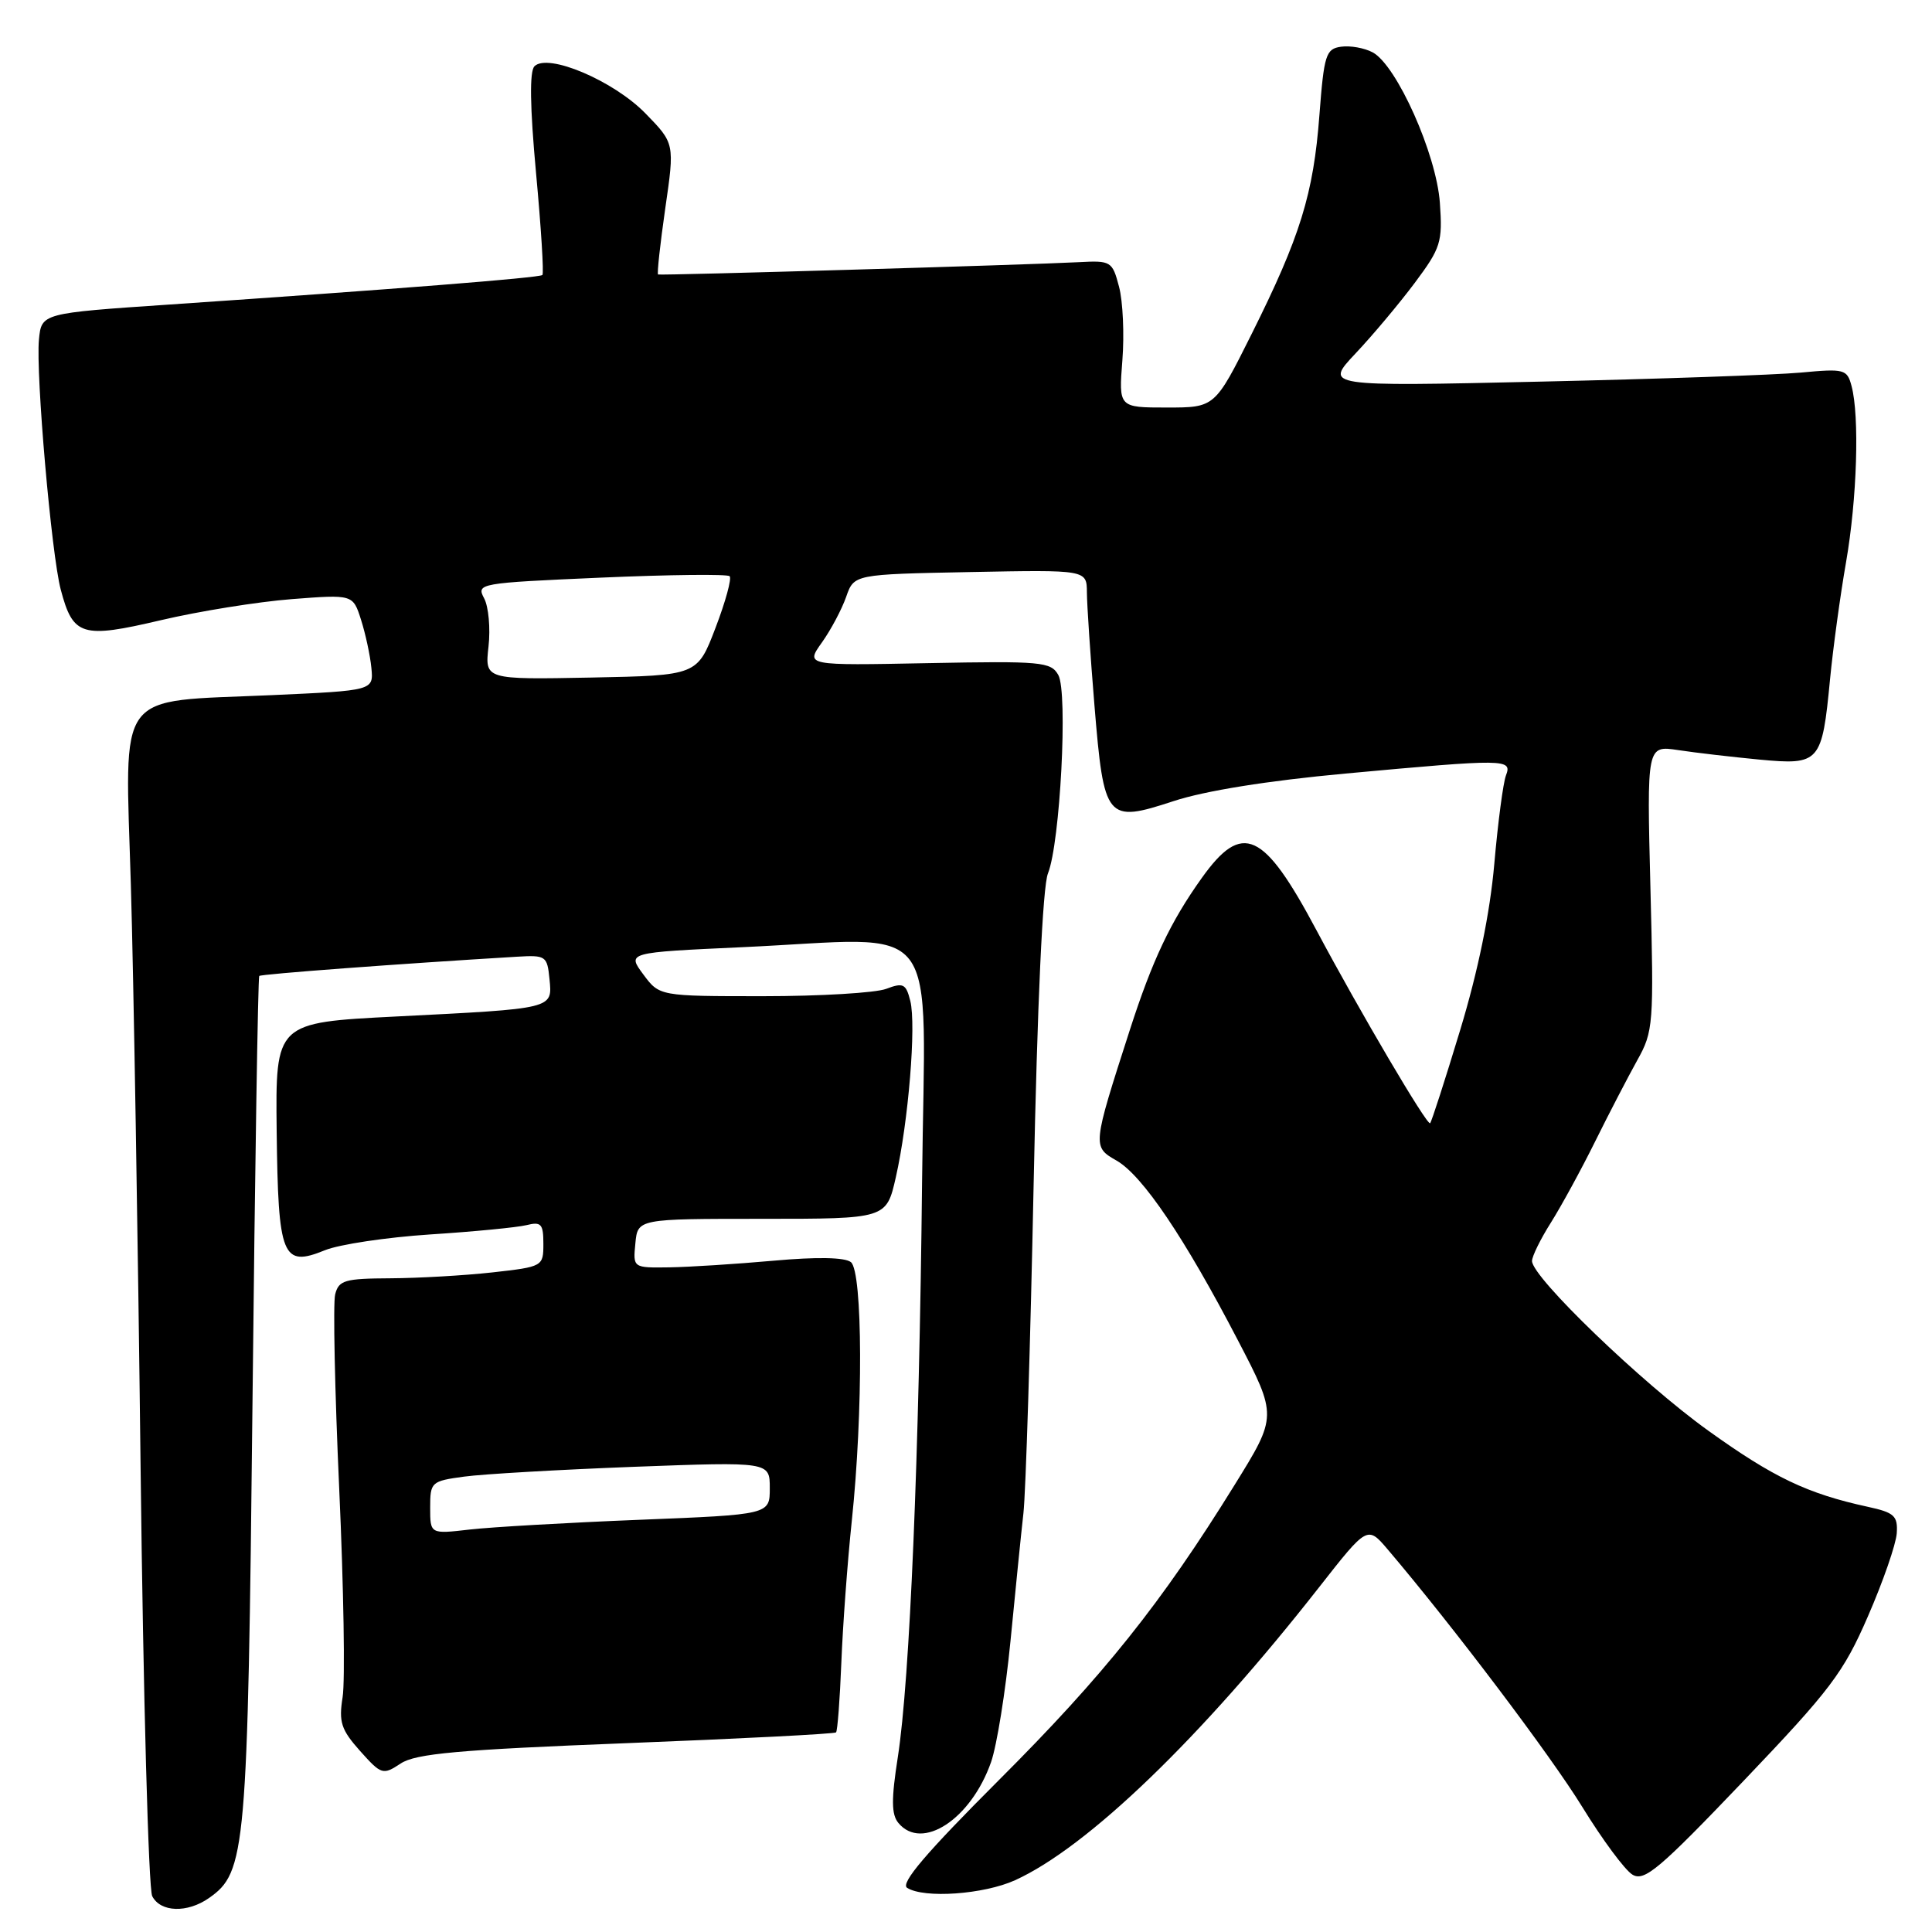 <?xml version="1.0" encoding="UTF-8" standalone="no"?>
<!DOCTYPE svg PUBLIC "-//W3C//DTD SVG 1.1//EN" "http://www.w3.org/Graphics/SVG/1.1/DTD/svg11.dtd" >
<svg xmlns="http://www.w3.org/2000/svg" xmlns:xlink="http://www.w3.org/1999/xlink" version="1.1" viewBox="0 0 256 256">
 <g >
 <path fill="currentColor"
d=" M 27.69 251.50 C 32.59 248.07 32.82 245.44 33.46 185.56 C 33.78 154.79 34.19 129.48 34.35 129.32 C 34.60 129.07 52.81 127.71 68.50 126.77 C 72.33 126.54 72.51 126.67 72.81 129.73 C 73.20 133.71 73.49 133.63 52.50 134.69 C 36.50 135.50 36.50 135.50 36.66 149.88 C 36.86 166.61 37.40 167.96 43.06 165.66 C 44.95 164.89 51.22 163.95 57.00 163.57 C 62.78 163.20 68.51 162.64 69.75 162.34 C 71.71 161.85 72.00 162.17 72.00 164.81 C 72.00 167.81 71.93 167.85 65.25 168.60 C 61.54 169.01 55.45 169.36 51.72 169.38 C 45.67 169.41 44.88 169.64 44.41 171.52 C 44.12 172.68 44.36 184.29 44.95 197.32 C 45.54 210.35 45.74 222.75 45.40 224.87 C 44.87 228.19 45.20 229.19 47.71 232.01 C 50.54 235.17 50.73 235.23 53.10 233.67 C 55.09 232.36 60.75 231.85 82.99 230.98 C 98.08 230.39 110.59 229.75 110.78 229.55 C 110.97 229.36 111.29 225.22 111.48 220.35 C 111.67 215.48 112.29 207.00 112.87 201.50 C 114.38 187.18 114.32 168.50 112.75 167.24 C 111.95 166.60 108.25 166.53 102.50 167.05 C 97.55 167.49 91.33 167.89 88.69 167.93 C 83.87 168.00 83.87 168.00 84.19 164.75 C 84.50 161.50 84.50 161.50 100.98 161.50 C 117.45 161.50 117.45 161.50 118.70 156.00 C 120.37 148.64 121.42 135.83 120.62 132.63 C 120.05 130.35 119.69 130.17 117.42 131.03 C 116.02 131.56 108.68 132.00 101.12 132.00 C 87.38 132.00 87.38 132.00 85.23 129.10 C 83.09 126.21 83.09 126.21 98.30 125.51 C 125.29 124.28 122.55 120.73 122.18 156.50 C 121.80 192.91 120.56 222.57 118.97 232.80 C 118.09 238.42 118.11 240.43 119.04 241.55 C 122.17 245.32 128.66 241.06 131.32 233.49 C 132.09 231.29 133.24 224.10 133.89 217.50 C 134.53 210.90 135.30 203.25 135.61 200.50 C 135.92 197.75 136.53 178.18 136.96 157.00 C 137.45 132.94 138.16 117.46 138.86 115.73 C 140.48 111.68 141.52 91.75 140.23 89.44 C 139.25 87.69 137.99 87.58 122.95 87.87 C 106.73 88.19 106.73 88.19 108.90 85.14 C 110.10 83.46 111.54 80.74 112.12 79.09 C 113.16 76.10 113.16 76.10 128.58 75.80 C 144.00 75.50 144.00 75.50 144.02 78.50 C 144.03 80.15 144.48 86.89 145.02 93.47 C 146.28 108.70 146.59 109.07 155.48 106.16 C 159.66 104.78 167.99 103.45 178.28 102.50 C 199.57 100.54 200.39 100.55 199.55 102.74 C 199.18 103.69 198.48 108.98 198.00 114.49 C 197.43 120.99 195.84 128.71 193.48 136.49 C 191.48 143.09 189.69 148.64 189.50 148.83 C 189.12 149.22 180.21 134.09 174.45 123.28 C 167.43 110.09 164.62 108.80 159.24 116.34 C 155.09 122.15 152.69 127.23 149.70 136.50 C 144.73 151.92 144.73 151.94 147.96 153.79 C 151.39 155.76 156.96 164.01 164.01 177.56 C 169.25 187.63 169.25 187.63 163.58 196.78 C 153.92 212.39 146.25 222.00 132.32 235.91 C 122.71 245.52 119.27 249.55 120.20 250.15 C 122.46 251.58 130.35 251.02 134.50 249.14 C 144.13 244.76 159.14 230.29 174.77 210.34 C 181.19 202.15 181.19 202.15 183.89 205.32 C 192.59 215.56 205.48 232.63 209.66 239.43 C 212.32 243.76 215.31 247.80 216.31 248.40 C 217.88 249.35 219.86 247.68 231.01 236.00 C 242.56 223.90 244.27 221.64 247.52 214.15 C 249.52 209.56 251.23 204.62 251.33 203.17 C 251.48 200.86 251.01 200.42 247.50 199.66 C 239.49 197.92 235.00 195.78 226.34 189.56 C 217.56 183.26 203.00 169.24 203.00 167.09 C 203.00 166.47 204.13 164.17 205.51 161.99 C 206.88 159.81 209.52 154.98 211.36 151.26 C 213.20 147.54 215.72 142.70 216.94 140.50 C 219.09 136.66 219.15 135.75 218.69 117.63 C 218.21 98.77 218.21 98.77 222.36 99.39 C 224.64 99.74 229.49 100.30 233.14 100.65 C 241.14 101.40 241.43 101.07 242.49 90.00 C 242.89 85.88 243.84 78.90 244.61 74.50 C 246.07 66.11 246.41 55.14 245.34 51.15 C 244.75 48.92 244.39 48.83 238.61 49.37 C 235.25 49.68 219.68 50.22 204.00 50.57 C 175.50 51.21 175.50 51.21 179.60 46.85 C 181.86 44.46 185.39 40.25 187.45 37.50 C 190.92 32.85 191.16 32.10 190.79 26.87 C 190.33 20.41 185.07 8.65 181.89 6.94 C 180.79 6.35 178.91 6.02 177.70 6.19 C 175.69 6.47 175.44 7.24 174.83 15.24 C 174.04 25.72 172.29 31.35 165.85 44.25 C 160.98 54.00 160.98 54.00 154.61 54.00 C 148.23 54.00 148.23 54.00 148.72 47.75 C 148.99 44.31 148.79 39.92 148.28 38.00 C 147.39 34.61 147.21 34.51 142.93 34.74 C 136.35 35.09 87.55 36.52 87.20 36.37 C 87.04 36.30 87.47 32.36 88.15 27.62 C 89.40 19.00 89.40 19.00 85.52 15.02 C 81.29 10.69 72.60 7.00 70.82 8.78 C 70.15 9.45 70.22 14.14 71.03 22.94 C 71.70 30.17 72.08 36.24 71.87 36.44 C 71.49 36.81 52.06 38.34 22.50 40.35 C 5.50 41.50 5.50 41.50 5.16 45.00 C 4.73 49.55 6.81 73.44 8.05 78.13 C 9.68 84.29 10.84 84.64 21.31 82.18 C 26.36 80.99 34.16 79.74 38.63 79.39 C 46.77 78.76 46.77 78.76 47.84 82.13 C 48.43 83.98 49.05 86.85 49.21 88.50 C 49.50 91.50 49.50 91.50 36.00 92.11 C 15.04 93.05 16.57 90.98 17.34 117.28 C 17.70 129.50 18.28 164.25 18.63 194.50 C 18.98 224.75 19.68 250.29 20.17 251.25 C 21.27 253.40 24.82 253.51 27.69 251.50 Z  M 57.00 199.77 C 57.00 196.38 57.14 196.25 61.50 195.66 C 63.97 195.32 74.09 194.74 84.00 194.36 C 102.00 193.69 102.00 193.69 102.00 197.19 C 102.00 200.69 102.00 200.69 84.75 201.38 C 75.26 201.76 65.14 202.34 62.25 202.67 C 57.00 203.28 57.00 203.28 57.00 199.77 Z  M 64.73 85.67 C 65.00 83.26 64.74 80.39 64.15 79.28 C 63.10 77.31 63.44 77.25 79.61 76.54 C 88.71 76.14 96.39 76.06 96.68 76.35 C 96.98 76.64 96.14 79.72 94.81 83.19 C 92.40 89.50 92.40 89.50 78.32 89.78 C 64.24 90.05 64.24 90.05 64.73 85.67 Z "/>
</g>
</svg>